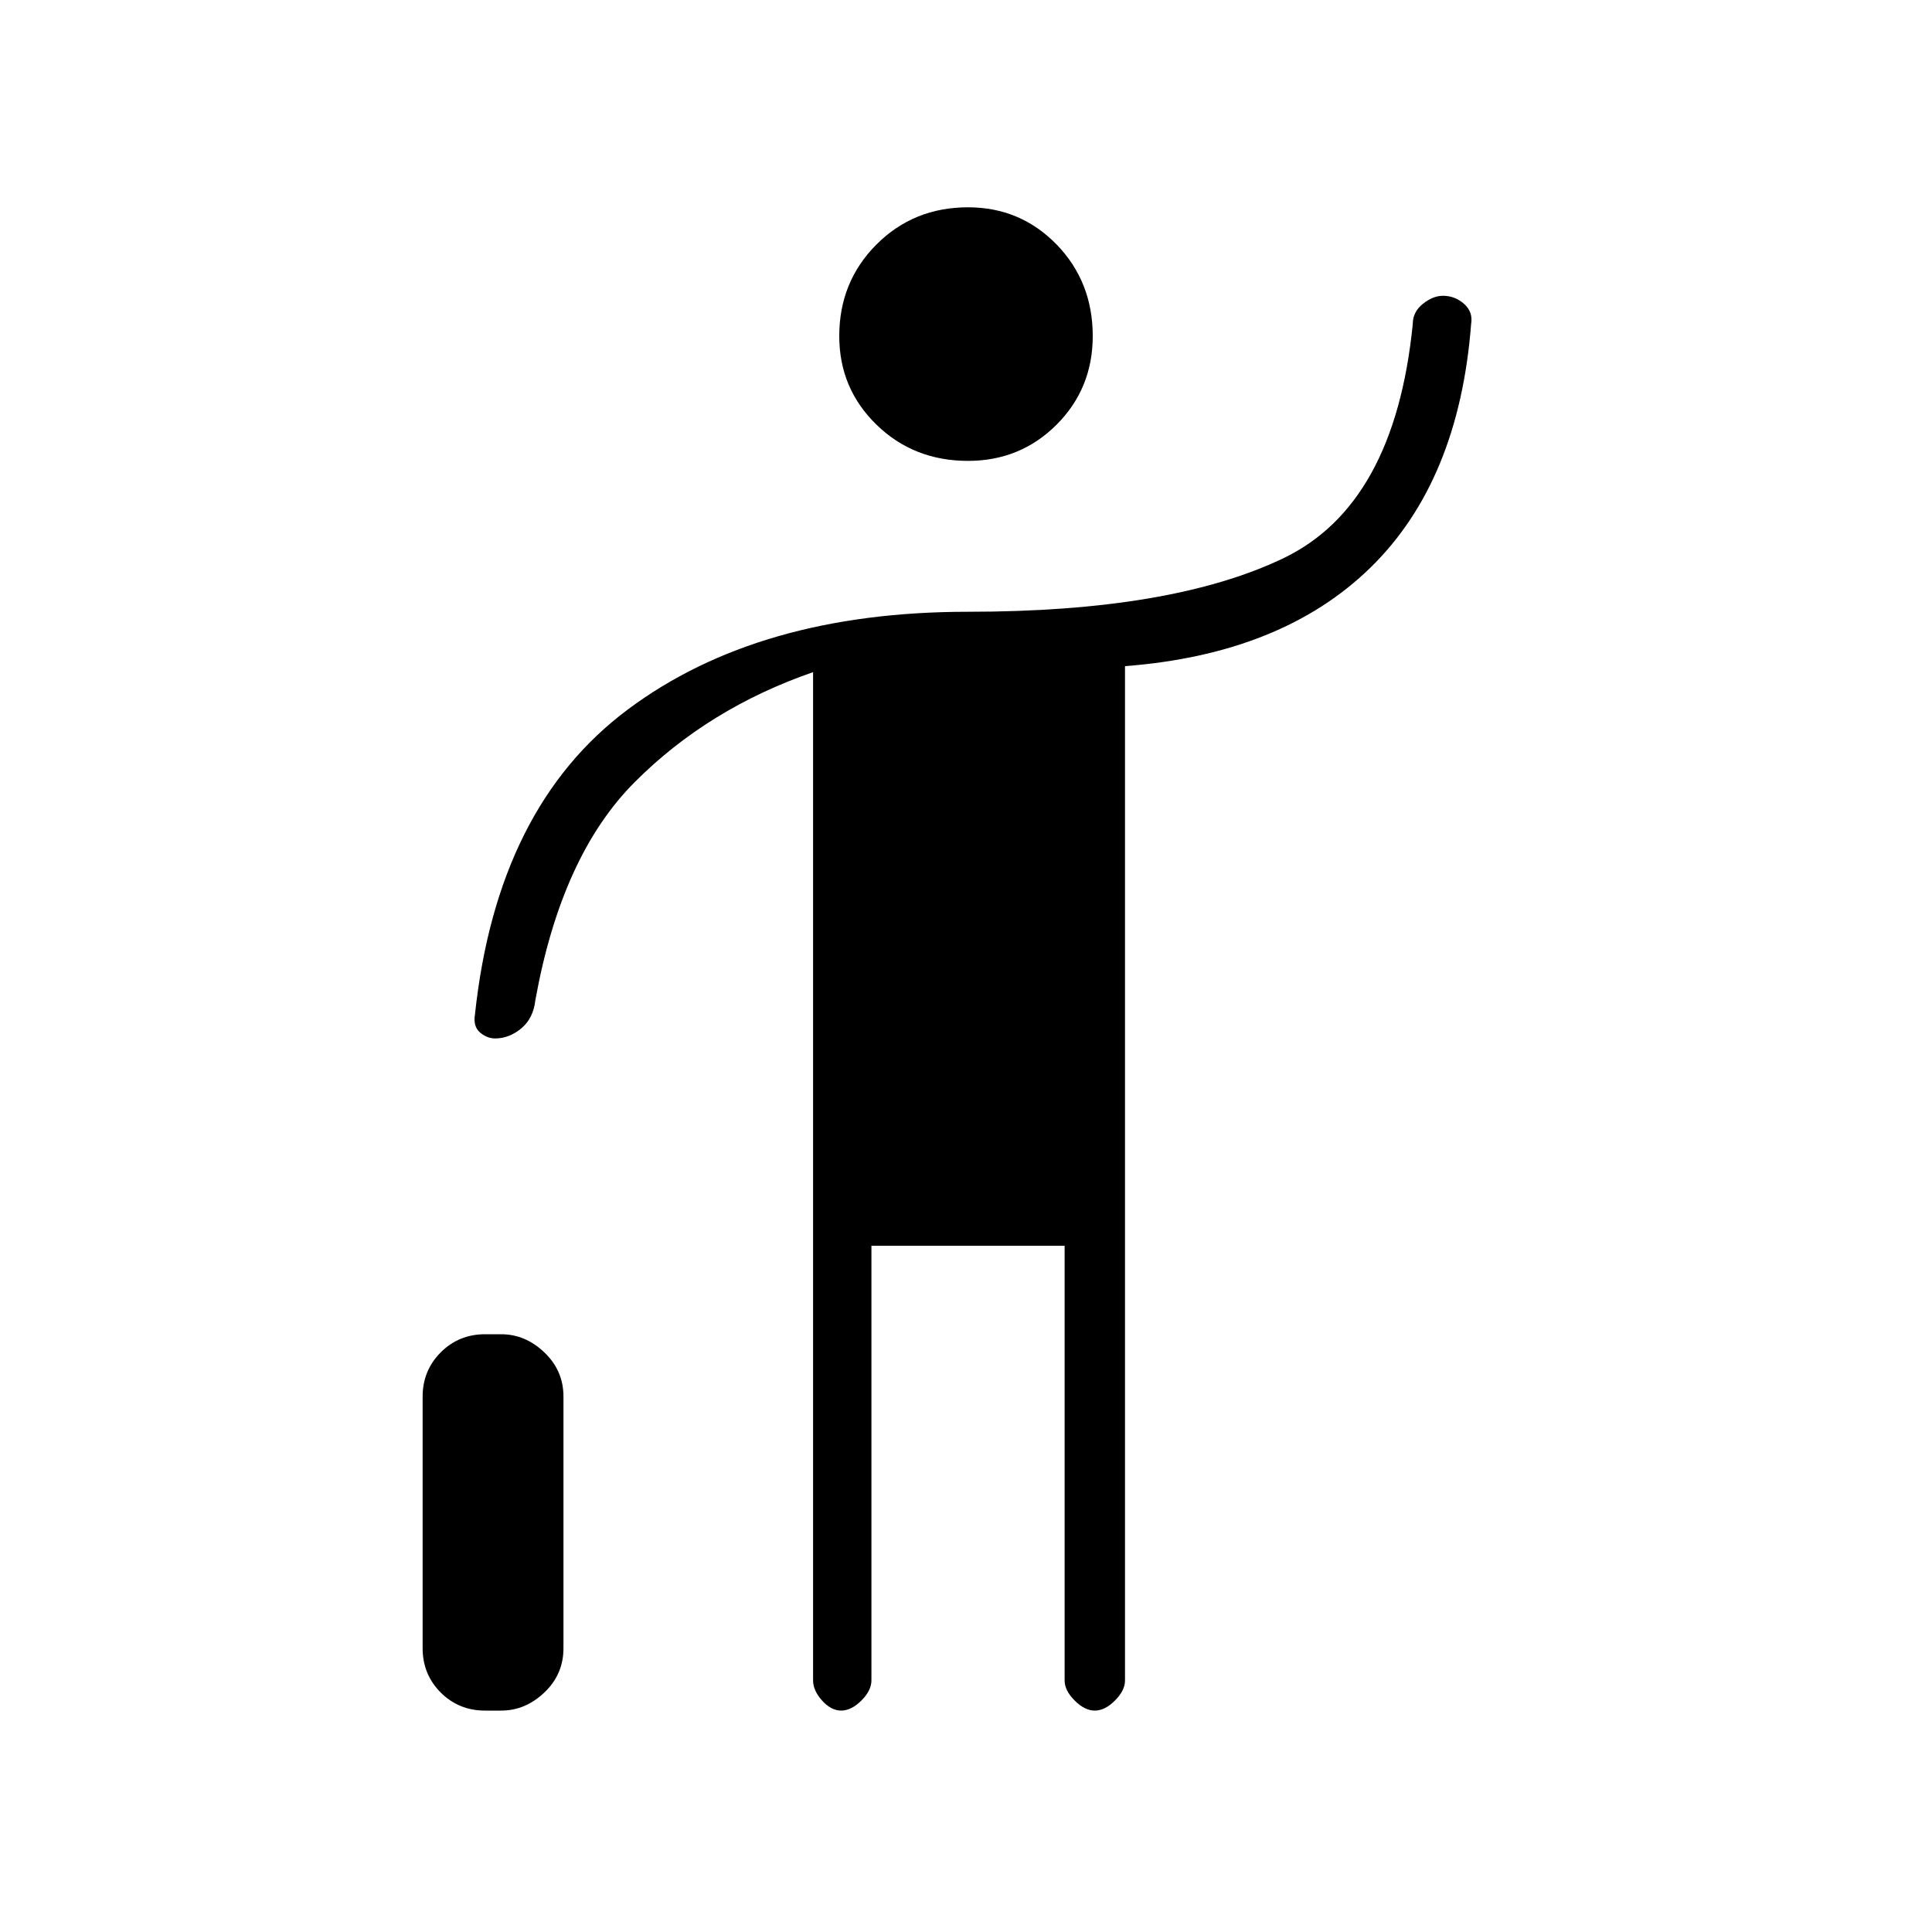 <svg xmlns="http://www.w3.org/2000/svg" height="20" width="20"><path d="M10.021 4.771Q9.458 4.771 9.073 4.396Q8.688 4.021 8.688 3.479Q8.688 2.917 9.073 2.531Q9.458 2.146 10.021 2.146Q10.562 2.146 10.938 2.531Q11.312 2.917 11.312 3.479Q11.312 4.021 10.938 4.396Q10.562 4.771 10.021 4.771ZM8.708 17.708Q8.604 17.708 8.51 17.604Q8.417 17.5 8.417 17.396V6.958Q7.333 7.333 6.573 8.094Q5.812 8.854 5.542 10.354Q5.521 10.542 5.396 10.646Q5.271 10.75 5.125 10.75Q5.042 10.75 4.969 10.688Q4.896 10.625 4.917 10.5Q5.146 8.354 6.5 7.344Q7.854 6.333 10.021 6.333Q12.125 6.333 13.281 5.781Q14.438 5.229 14.625 3.354Q14.625 3.229 14.729 3.146Q14.833 3.062 14.938 3.062Q15.062 3.062 15.156 3.146Q15.25 3.229 15.229 3.354Q15.104 4.979 14.188 5.875Q13.271 6.771 11.646 6.896V17.396Q11.646 17.5 11.542 17.604Q11.438 17.708 11.333 17.708Q11.229 17.708 11.125 17.604Q11.021 17.5 11.021 17.396V12.896H9.021V17.396Q9.021 17.5 8.917 17.604Q8.812 17.708 8.708 17.708ZM5.021 17.708Q4.75 17.708 4.562 17.521Q4.375 17.333 4.375 17.062V14.458Q4.375 14.188 4.562 14Q4.75 13.812 5.021 13.812H5.188Q5.438 13.812 5.635 14Q5.833 14.188 5.833 14.458V17.062Q5.833 17.333 5.635 17.521Q5.438 17.708 5.188 17.708Z"/></svg>